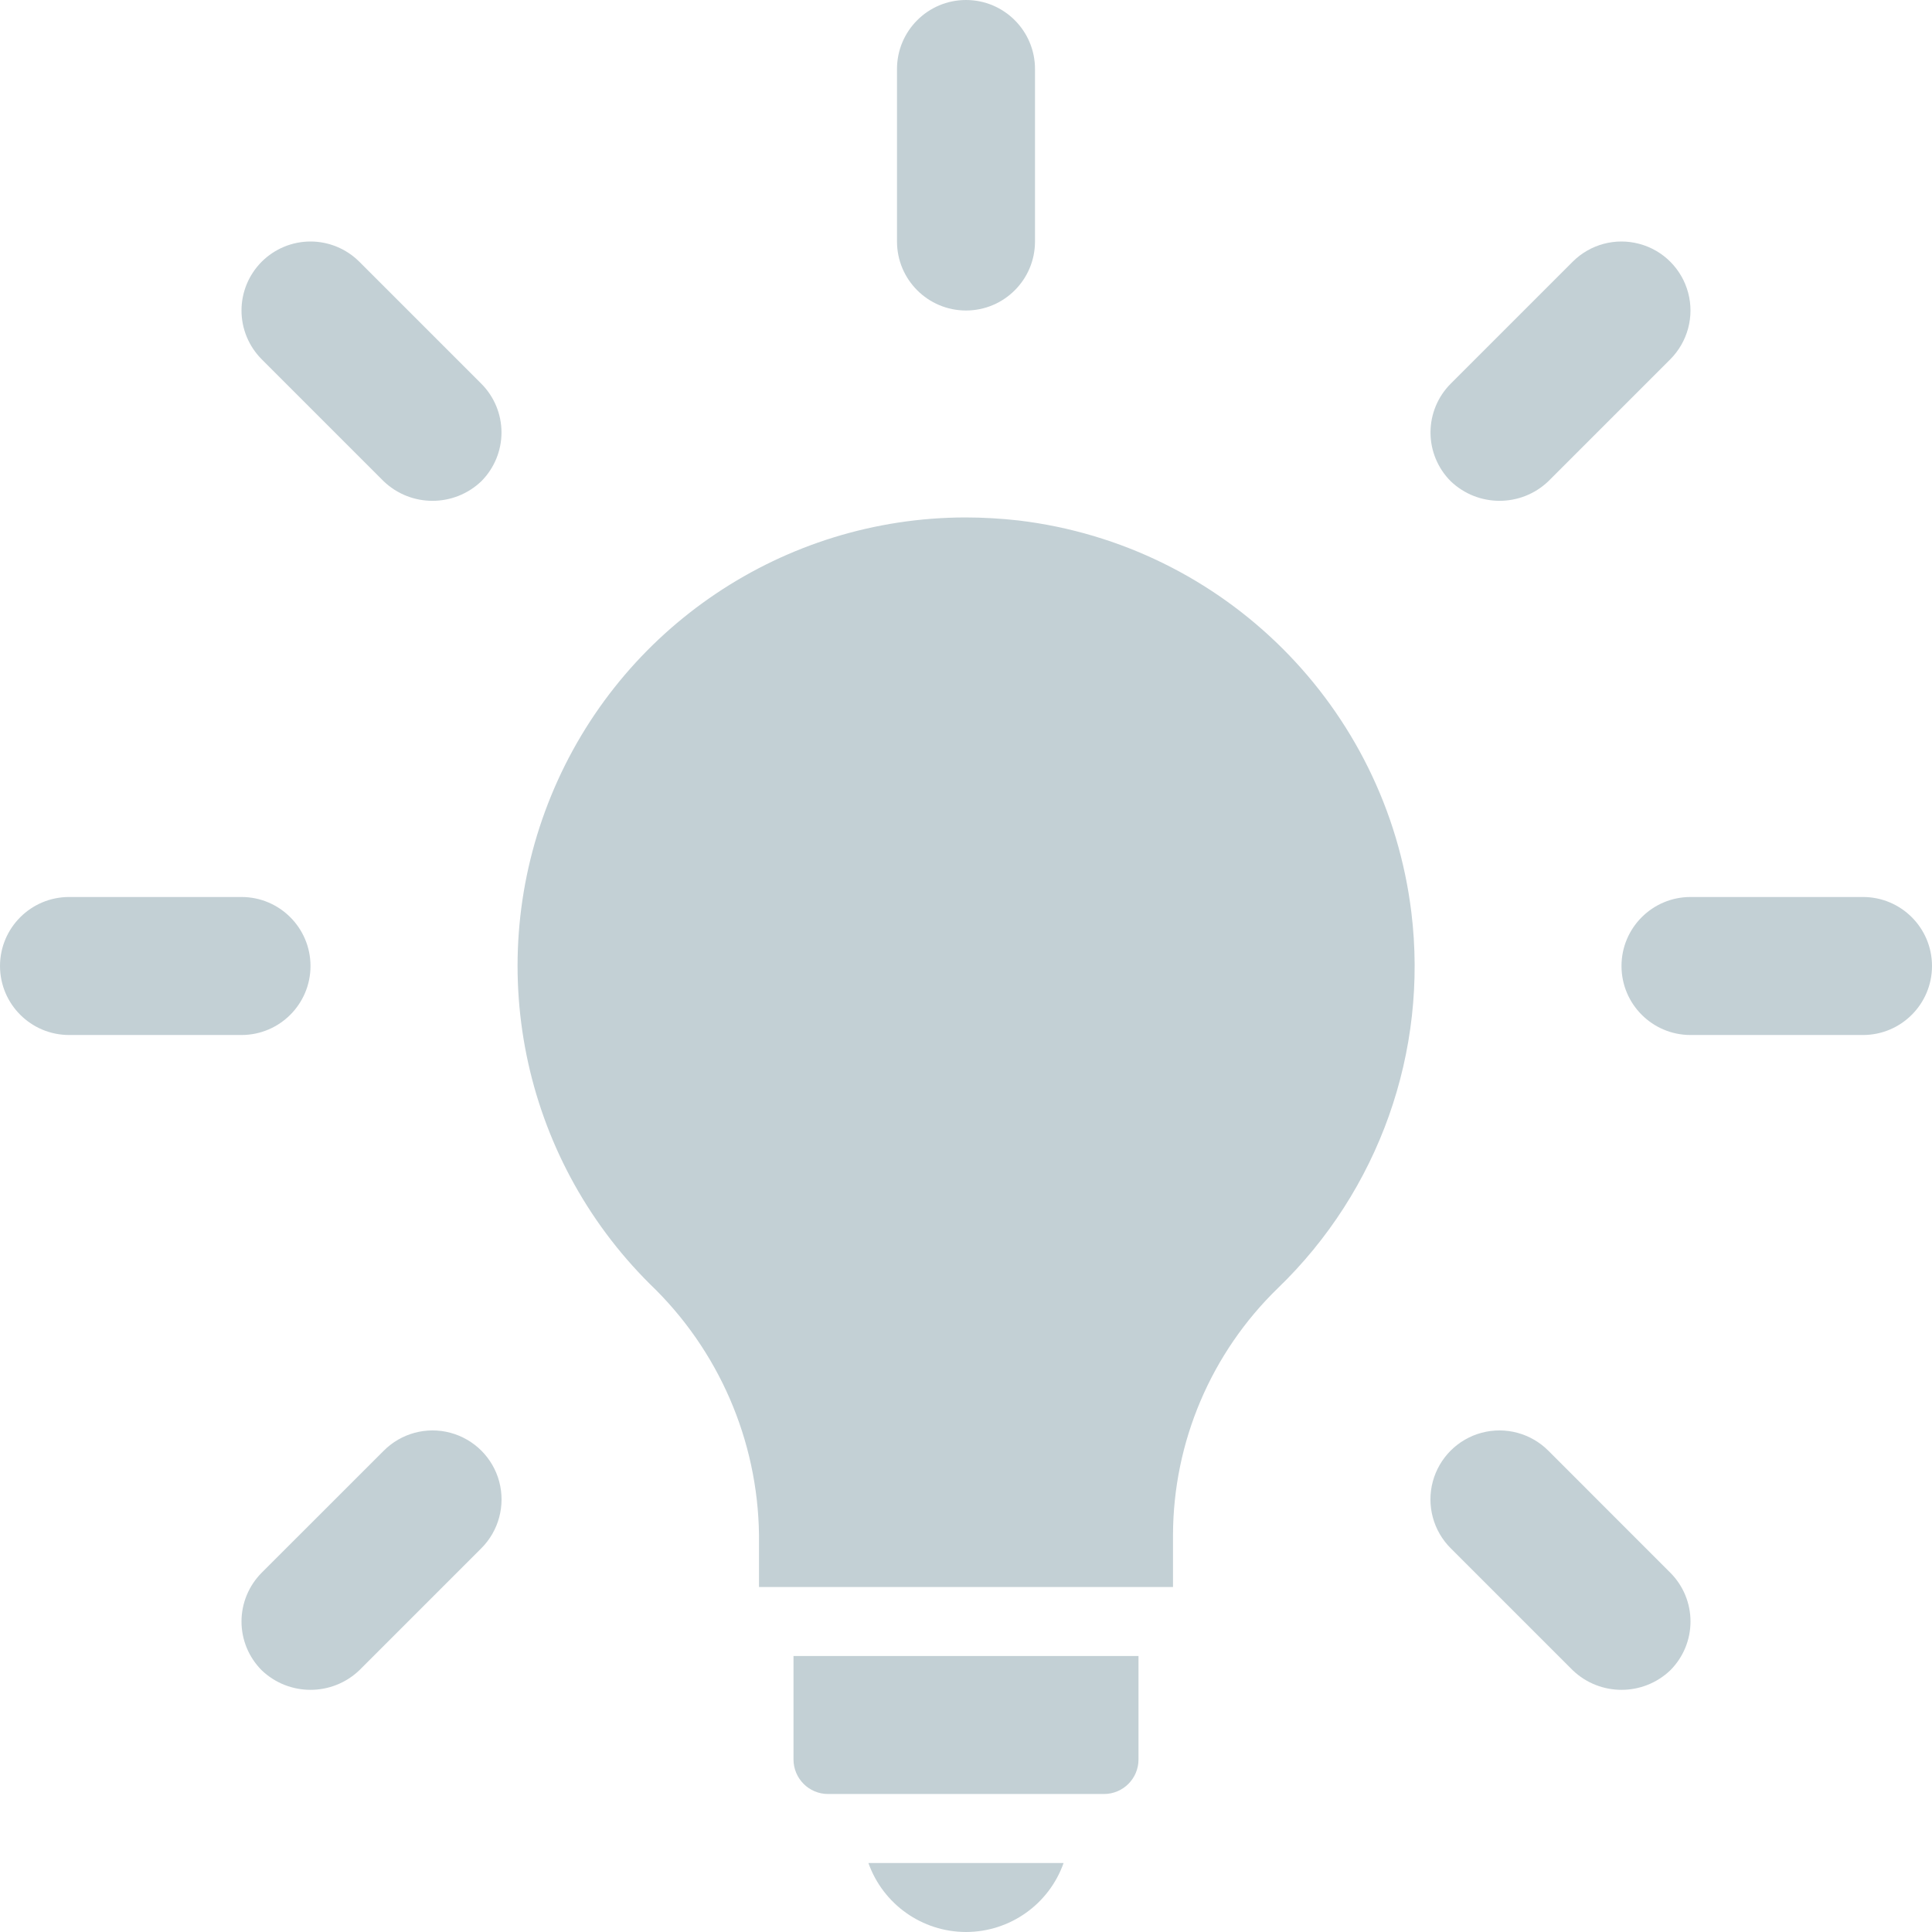 <svg width="35" height="35" viewBox="0 0 35 35" fill="none" xmlns="http://www.w3.org/2000/svg">
<path d="M25.568 16.526C25.112 12.805 22.176 9.876 18.454 9.429C18.133 9.393 17.811 9.374 17.488 9.374C14.199 9.379 11.237 11.367 9.987 14.409C8.736 17.452 9.443 20.948 11.777 23.265C13.018 24.454 13.729 26.092 13.75 27.811V28.75H21.25V27.806C21.255 26.12 21.941 24.508 23.152 23.334C24.981 21.569 25.876 19.049 25.568 16.526V16.526H25.568Z" fill="#C3D0D5"/>
<path d="M17.5 35C18.295 34.999 19.003 34.499 19.268 33.75H15.732C15.998 34.499 16.706 34.999 17.5 35Z" fill="#C3D0D5"/>
<path d="M14.375 31.875C14.376 32.22 14.655 32.5 15 32.5H20C20.345 32.5 20.625 32.22 20.625 31.875V30H14.375V31.875Z" fill="#C3D0D5"/>
<path d="M17.5 5.625C18.19 5.625 18.75 5.065 18.75 4.375V1.25C18.75 0.56 18.19 0 17.5 0C16.81 0 16.25 0.56 16.25 1.25V4.375C16.25 5.065 16.81 5.625 17.5 5.625Z" fill="#C3D0D5"/>
<path d="M6.951 8.719C7.445 9.191 8.224 9.191 8.719 8.719C8.953 8.484 9.085 8.166 9.085 7.835C9.085 7.503 8.953 7.185 8.719 6.951L6.509 4.741C6.274 4.507 5.956 4.375 5.625 4.375C5.294 4.375 4.976 4.507 4.741 4.741C4.507 4.976 4.375 5.293 4.375 5.625C4.375 5.957 4.507 6.274 4.741 6.509L6.951 8.719Z" fill="#C3D0D5"/>
<path d="M5.625 17.5C5.625 16.81 5.065 16.25 4.375 16.25H1.25C0.56 16.251 0.001 16.81 0 17.5C0.001 18.19 0.56 18.749 1.25 18.75H4.375C5.065 18.75 5.625 18.19 5.625 17.5Z" fill="#C3D0D5"/>
<path d="M8.159 25.956C7.727 25.84 7.266 25.965 6.951 26.282L4.741 28.491C4.507 28.726 4.375 29.044 4.375 29.375C4.375 29.707 4.507 30.024 4.741 30.259C5.236 30.731 6.014 30.731 6.509 30.259L8.719 28.049C9.035 27.734 9.159 27.273 9.044 26.841C8.929 26.409 8.591 26.072 8.159 25.956Z" fill="#C3D0D5"/>
<path d="M28.05 26.281C27.734 25.965 27.273 25.84 26.841 25.956C26.409 26.071 26.072 26.409 25.956 26.841C25.841 27.273 25.965 27.734 26.282 28.049L28.492 30.259C28.986 30.731 29.765 30.731 30.259 30.259C30.494 30.024 30.625 29.706 30.625 29.375C30.625 29.043 30.494 28.726 30.259 28.491L28.05 26.281Z" fill="#C3D0D5"/>
<path d="M33.75 16.25H30.625C29.935 16.25 29.375 16.81 29.375 17.5C29.375 18.19 29.935 18.75 30.625 18.75H33.75C34.44 18.75 35 18.19 35 17.5C35 16.81 34.44 16.25 33.75 16.25Z" fill="#C3D0D5"/>
<path d="M28.049 8.719L30.259 6.509C30.574 6.193 30.698 5.733 30.582 5.301C30.466 4.87 30.13 4.533 29.698 4.418C29.267 4.302 28.807 4.425 28.491 4.741L26.281 6.951C26.047 7.185 25.915 7.503 25.915 7.835C25.915 8.166 26.047 8.484 26.281 8.718C26.776 9.191 27.555 9.191 28.049 8.719Z" fill="#C3D0D5"/>
</svg>
